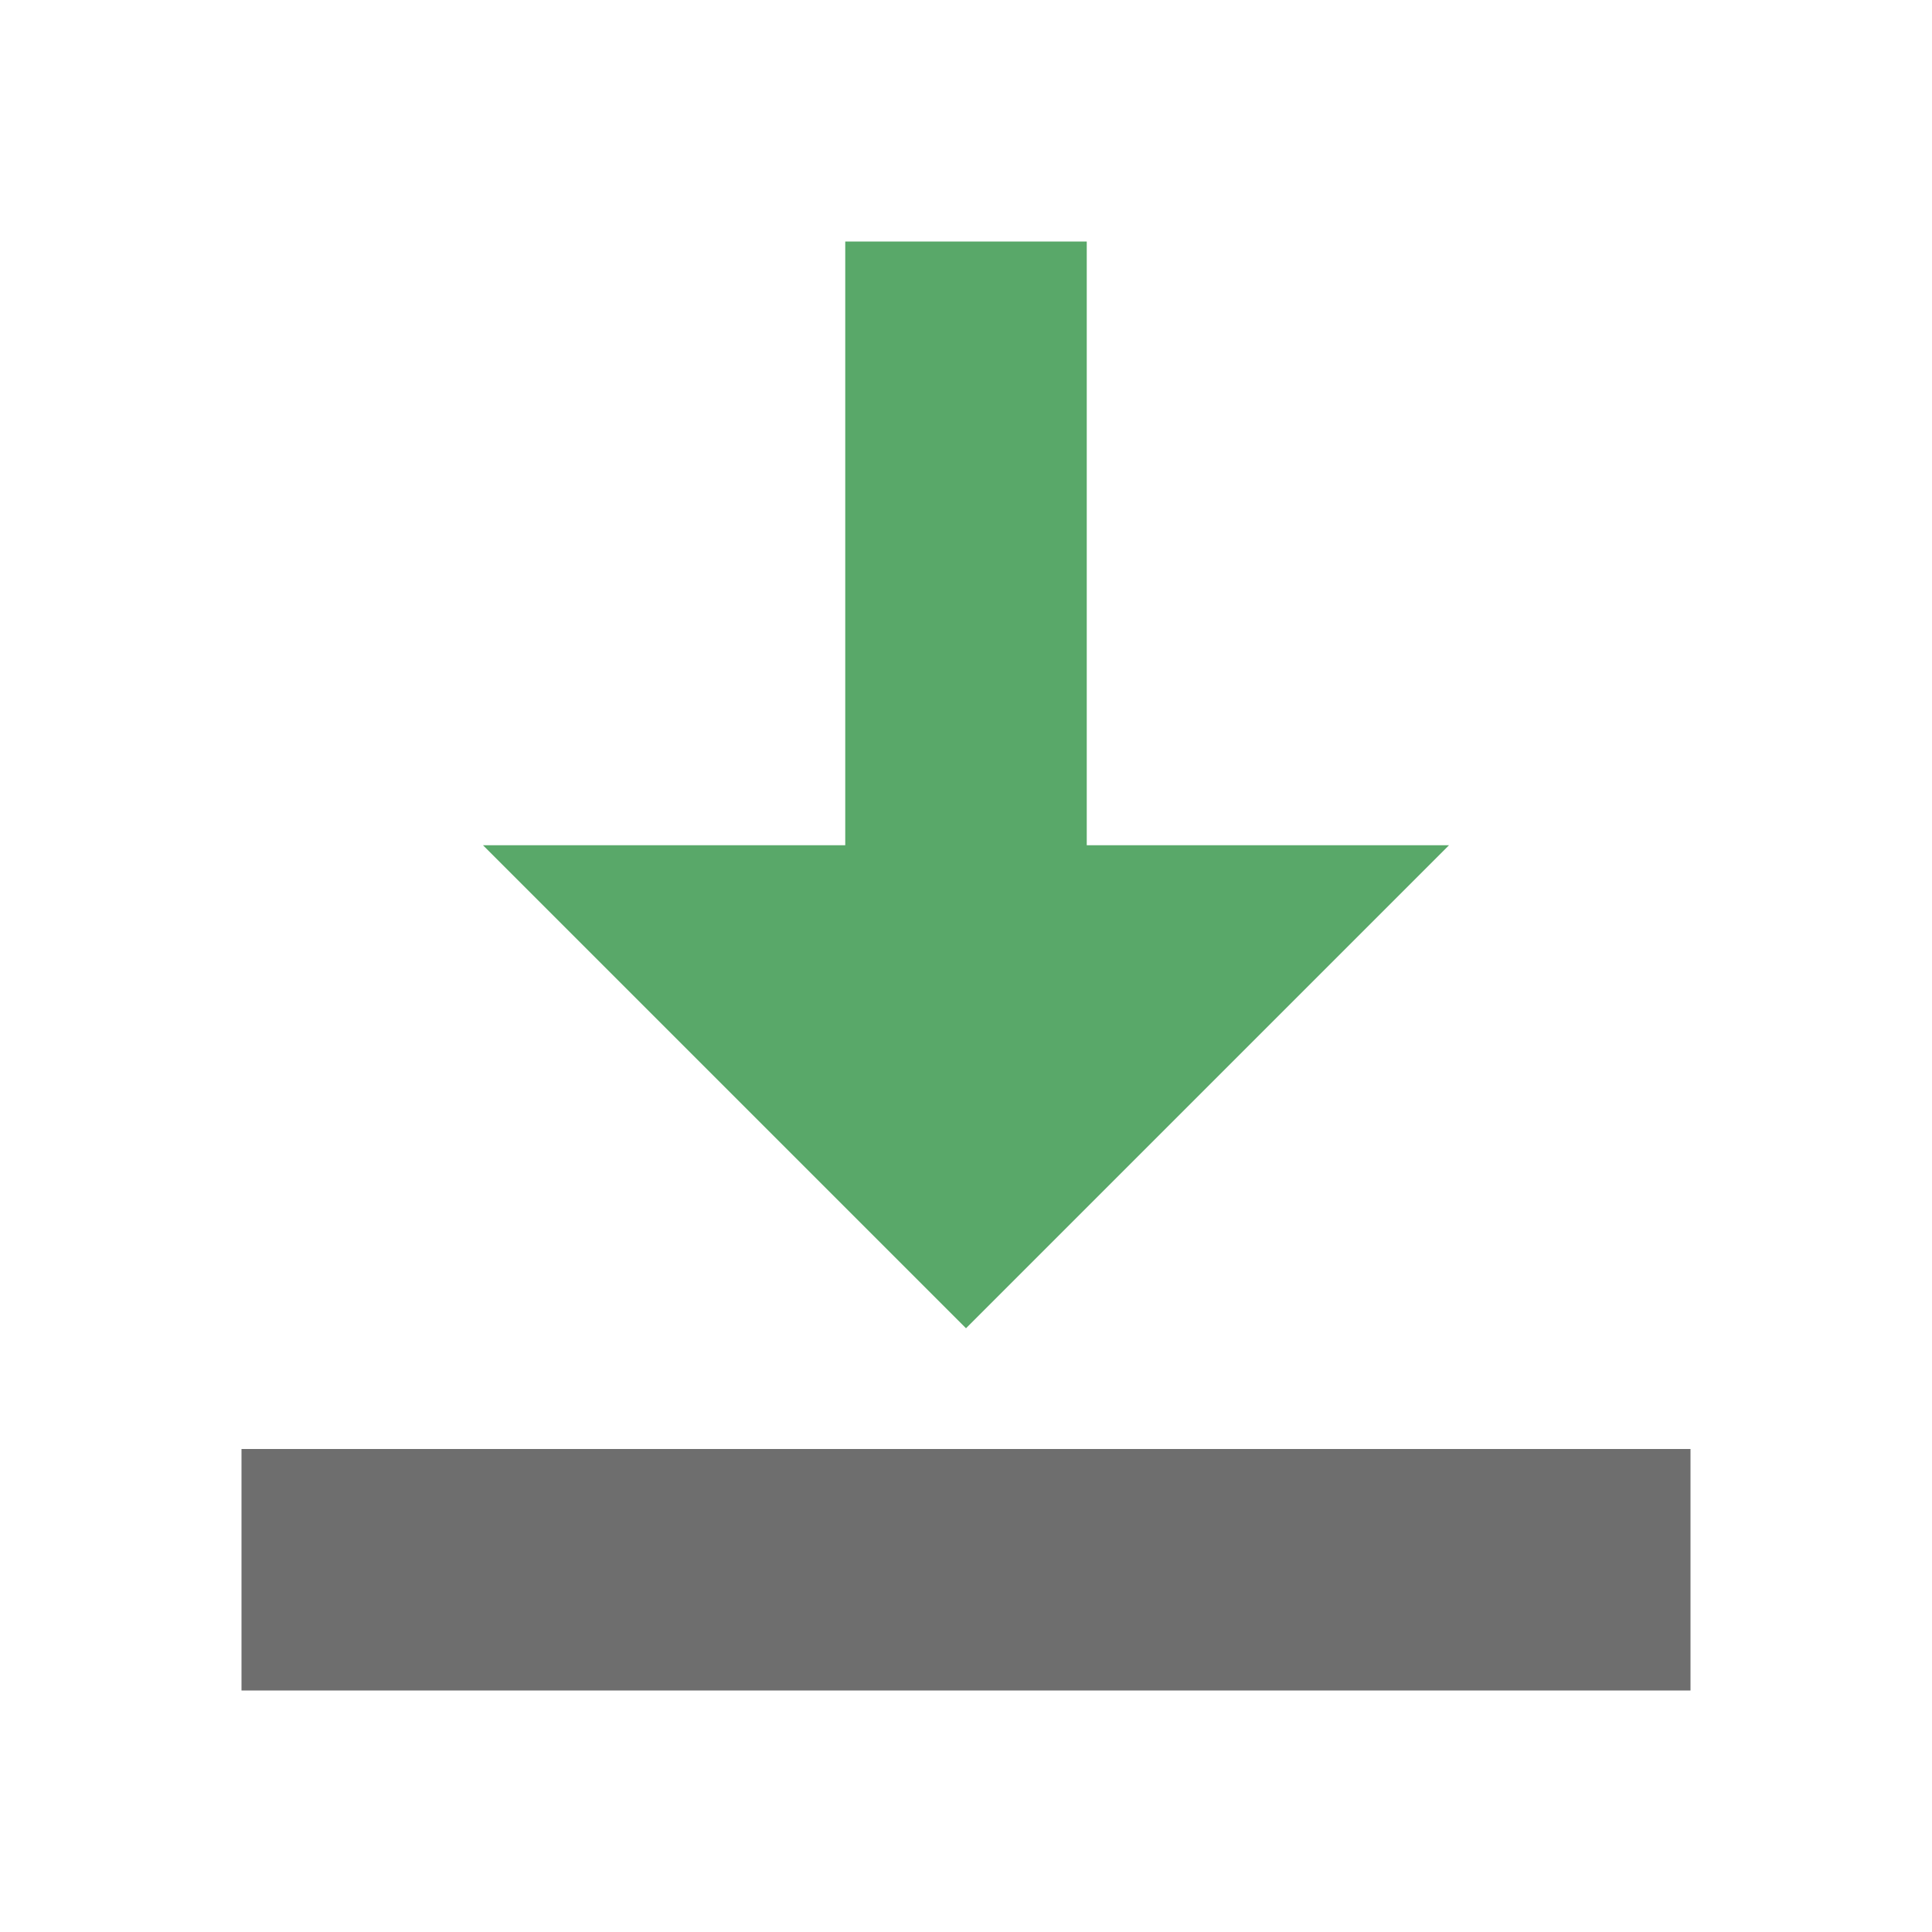 <svg xmlns="http://www.w3.org/2000/svg" width="16" height="16" viewBox="0 0 16 16">
  <title>restore</title>
  <g>
    <rect width="16" height="16" fill="#ffe1ff" opacity="0"/>
    <g>
      <polygon points="9 7 12 7 8 11 4 7 7 7 7 2 9 2 9 7" fill="#59a869"/>
      <rect x="2" y="12" width="12" height="2" fill="#6e6e6e"/>
    </g>
  </g>
</svg>
